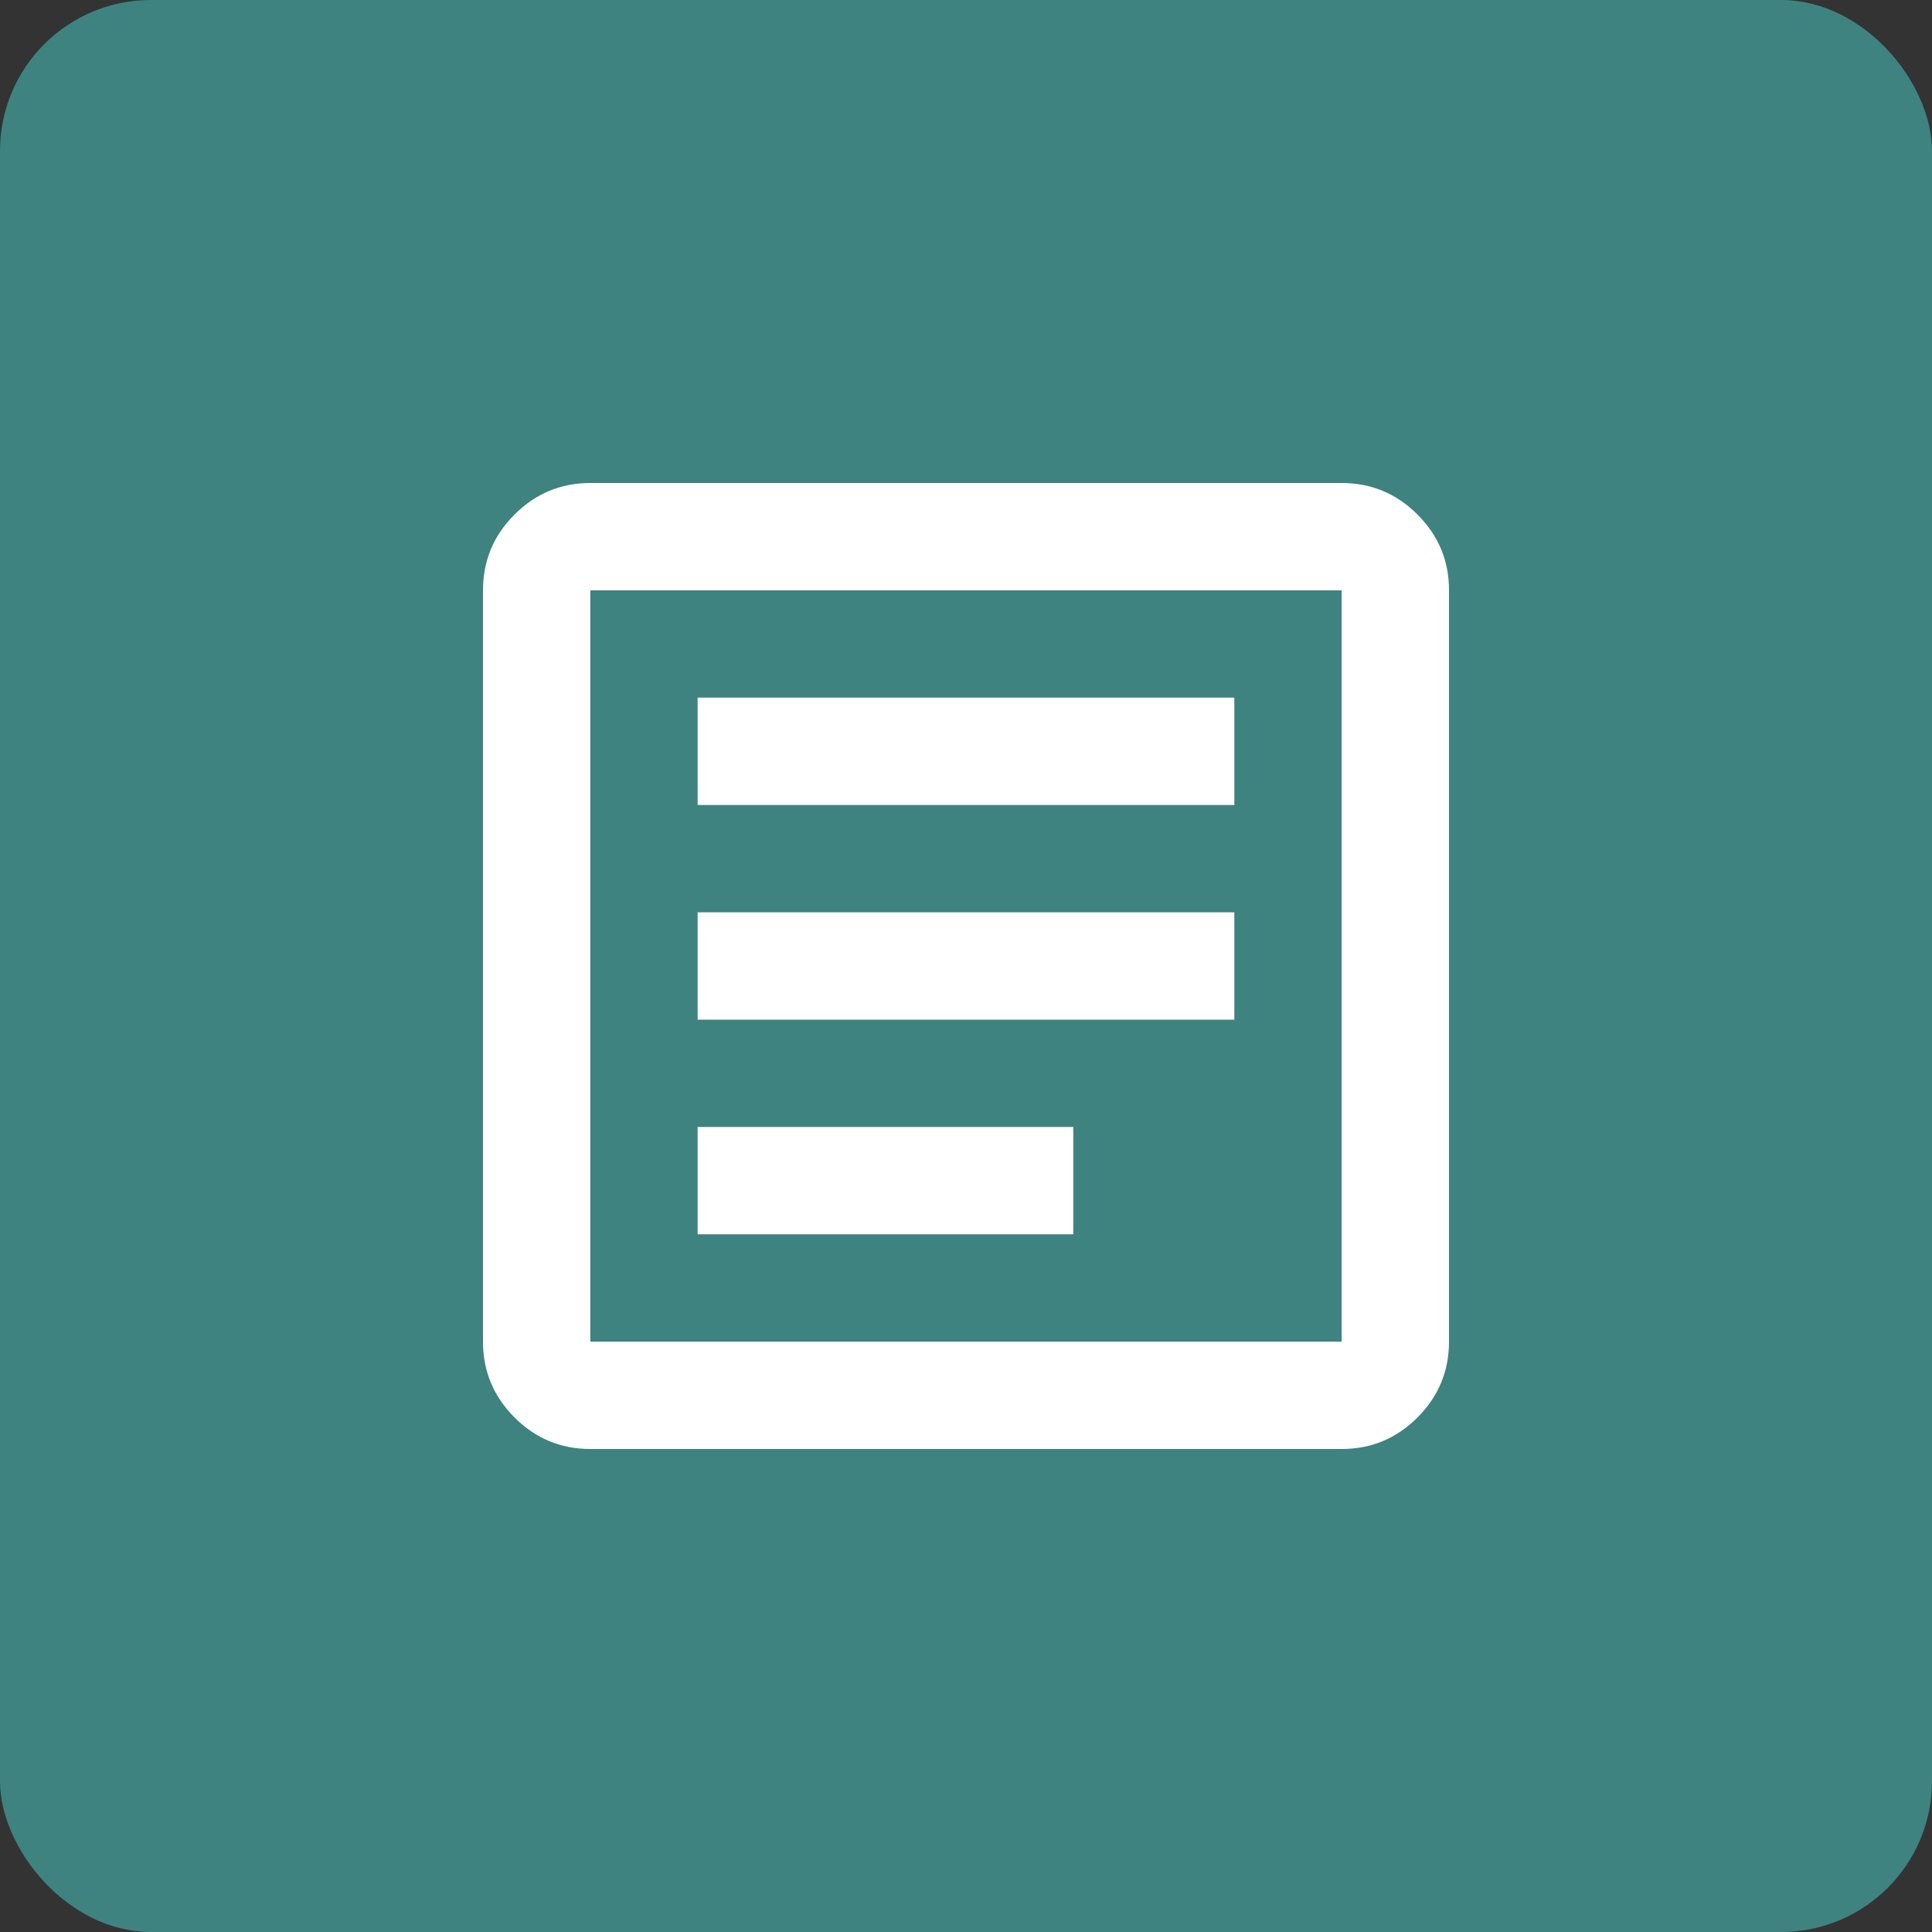 <svg width="512" height="512" viewBox="0 0 512 512" fill="none" xmlns="http://www.w3.org/2000/svg" xmlns:xlink="http://www.w3.org/1999/xlink">
	<rect x="0" y="0" width="512" height="512" fill="#333333" stroke="none"/>
	<desc>
			Created with Pixso.
	</desc>
	<defs>
		<clipPath id="clip8_17">
			<rect id="SmartHNU" rx="40" width="512" height="512" fill="white" fill-opacity="0"/>
		</clipPath>
	</defs>
	<rect id="SmartHNU" rx="40" width="512" height="512" fill="#3E8380" fill-opacity="1"/>
	<g clip-path="url(#clip8_17)">
		<path id="path" d="M184.88 327.11L284.44 327.11L284.44 298.66L184.88 298.66L184.88 327.11ZM184.88 270.22L327.11 270.22L327.11 241.77L184.88 241.77L184.88 270.22ZM184.88 213.33L327.11 213.33L327.11 184.88L184.88 184.88L184.88 213.33ZM156.44 384C148.62 384 141.92 381.21 136.36 375.65C130.79 370.08 128 363.38 128 355.55L128 156.44C128 148.62 130.78 141.92 136.36 136.36C141.93 130.79 148.63 128 156.44 128L355.55 128C363.37 128 370.07 130.78 375.65 136.36C381.22 141.93 384.01 148.63 384 156.44L384 355.55C384 363.37 381.21 370.07 375.65 375.65C370.08 381.22 363.38 384 355.55 384L156.44 384ZM156.44 355.55L355.55 355.55L355.55 156.44L156.44 156.44L156.44 355.55ZM156.44 156.44L156.44 355.55L156.44 156.44Z" fill="#FFFFFF" fill-opacity="1" fill-rule="nonzero"/>
	</g>
</svg>
